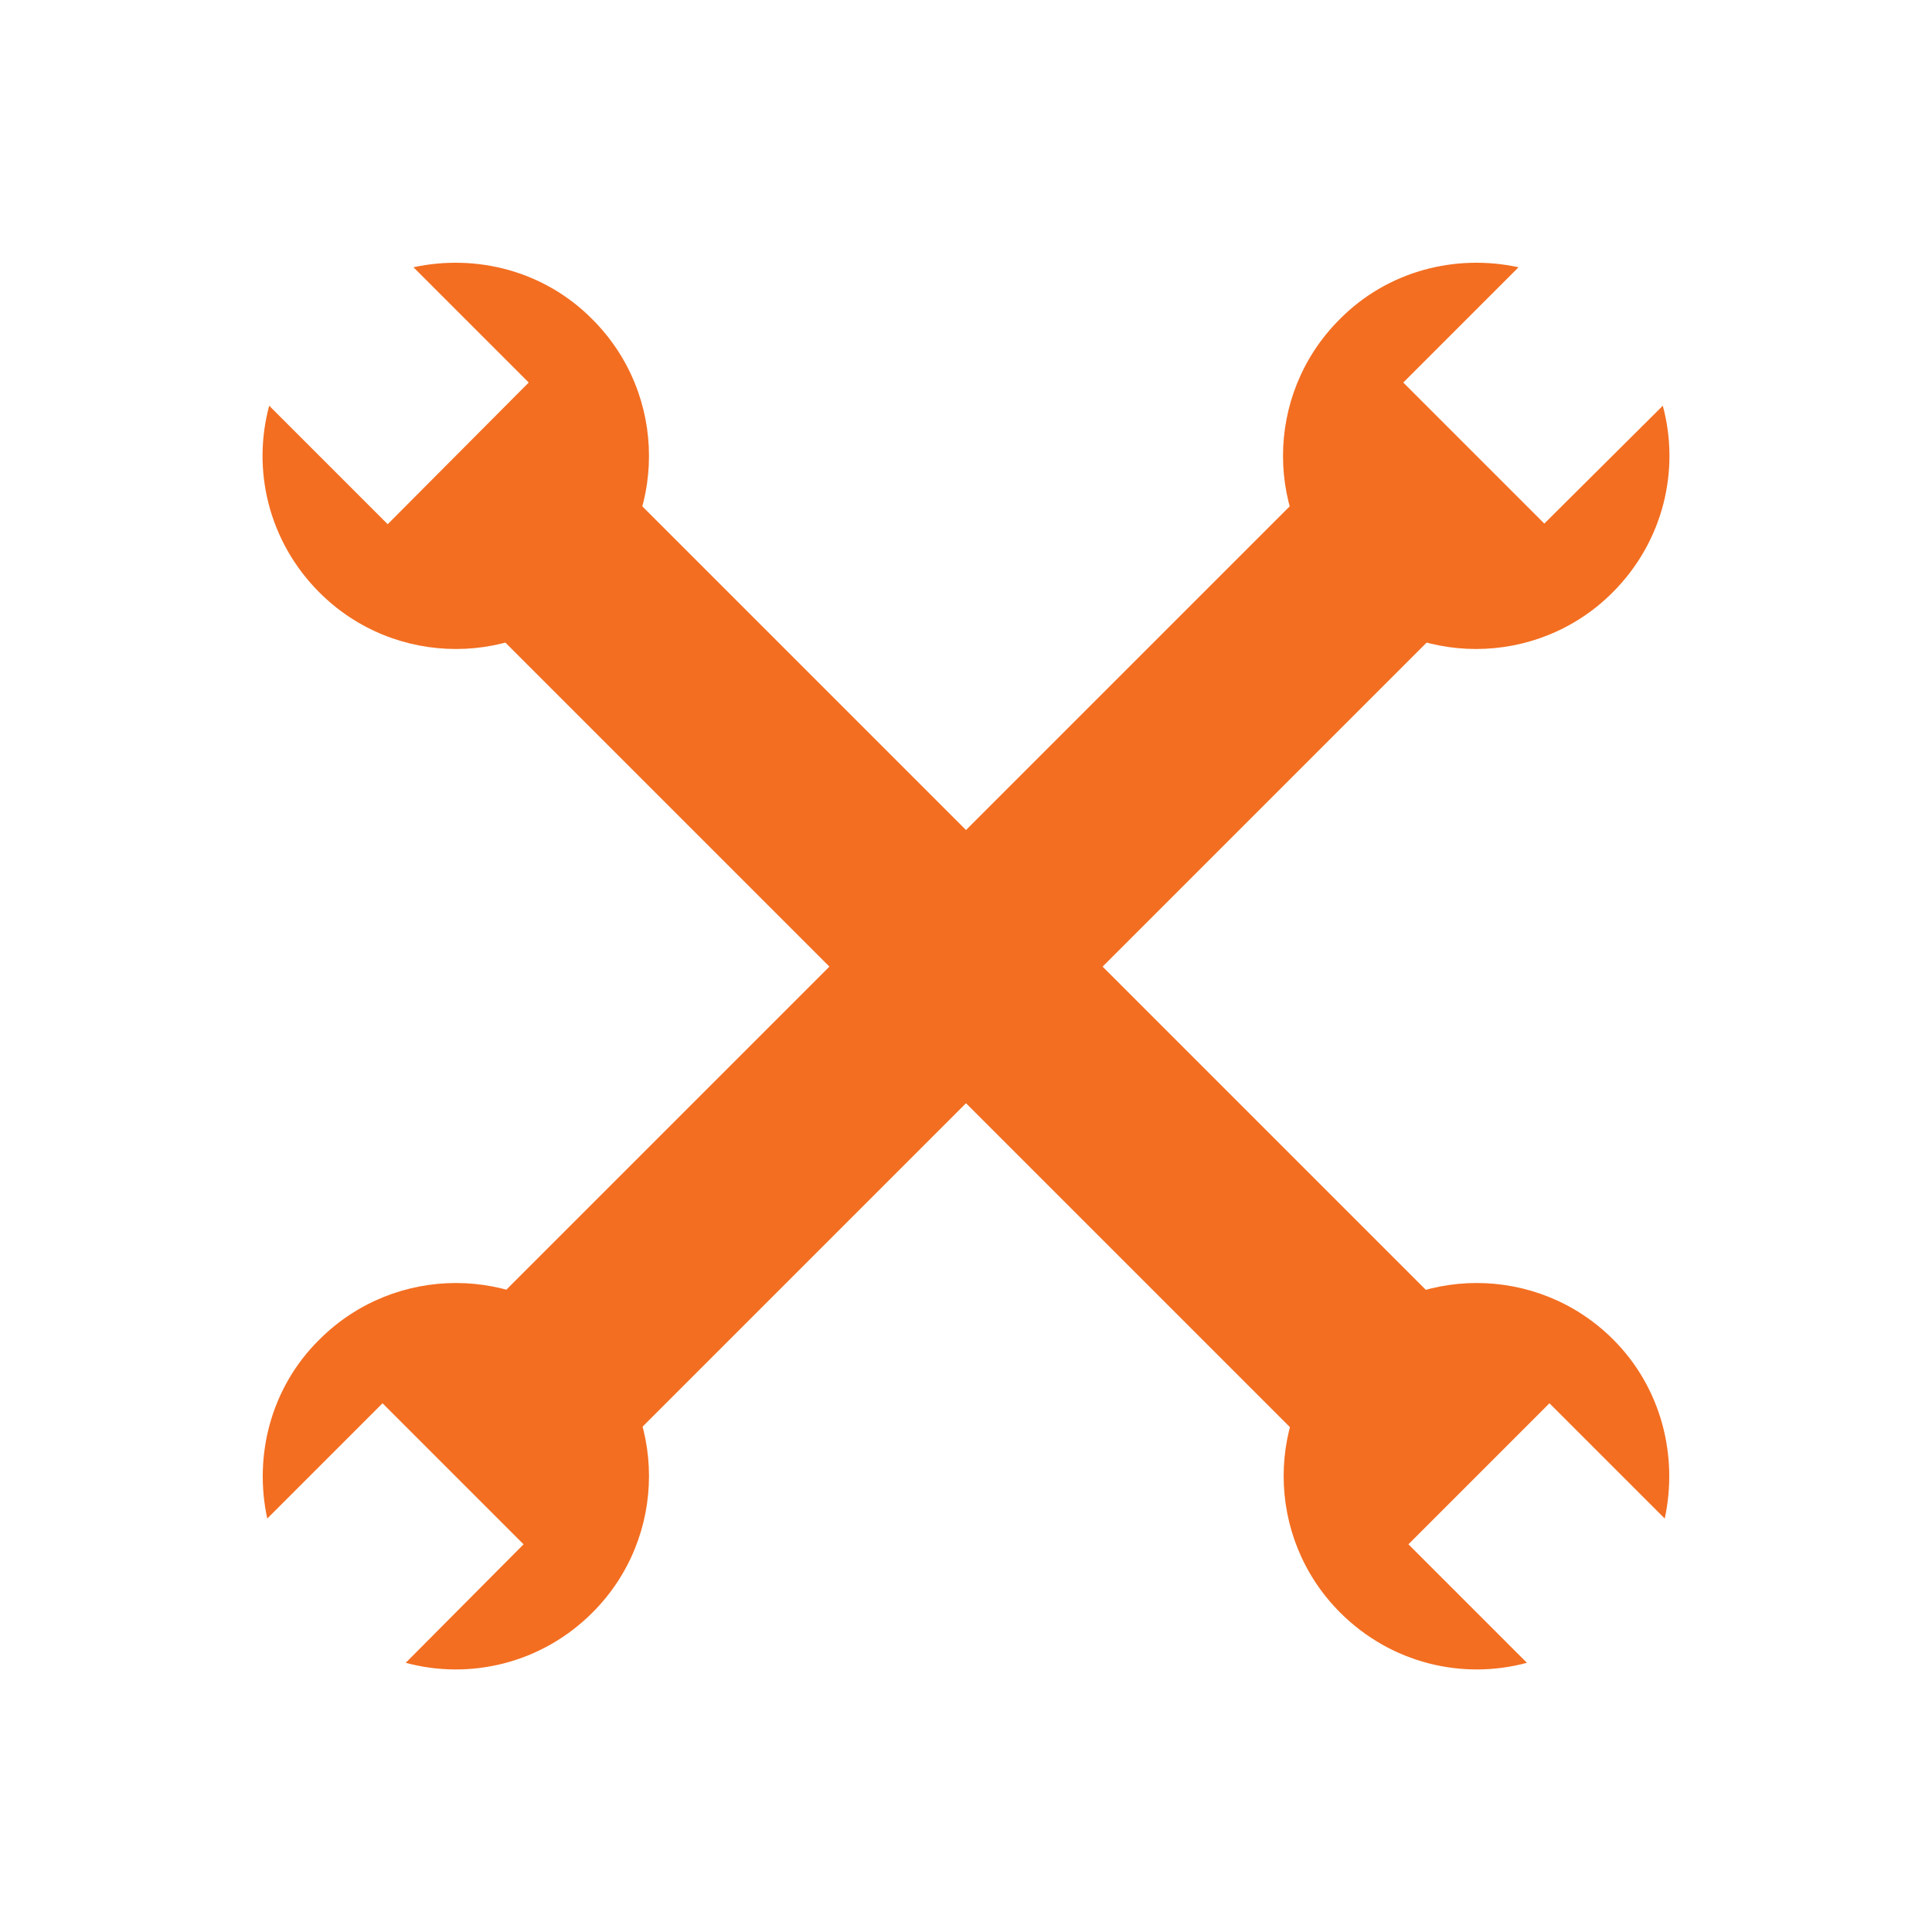 <?xml version="1.0" encoding="utf-8"?>
<!-- Generator: Adobe Illustrator 21.1.0, SVG Export Plug-In . SVG Version: 6.00 Build 0)  -->
<svg version="1.1" id="Layer_1" xmlns="http://www.w3.org/2000/svg" xmlns:xlink="http://www.w3.org/1999/xlink" x="0px" y="0px"
	 viewBox="0 0 300 300" style="enable-background:new 0 0 300 300;" xml:space="preserve">
<style type="text/css">
	.st0{fill:#F36E21;}
</style>
<g>
	<g>
		
			<rect x="135.3" y="50.3" transform="matrix(0.707 -0.707 0.707 0.707 -62.275 150.345)" class="st0" width="30" height="200"/>
		<path class="st0" d="M64.2,41.5l17.9,17.9L60.2,81.4L41.8,63c-2.7,10-0.1,21.1,7.8,29c11.7,11.7,30.7,11.7,42.4,0
			s11.7-30.7,0-42.4C84.5,42,73.9,39.4,64.2,41.5z"/>
		<path class="st0" d="M258.5,235.8l-17.9-17.9l-21.9,21.9l18.4,18.4c-10,2.7-21.1,0.1-29-7.8c-11.7-11.7-11.7-30.7,0-42.4
			s30.7-11.7,42.4,0C258,215.5,260.6,226.1,258.5,235.8z"/>
	</g>
	<g>
		
			<rect x="135.3" y="49.7" transform="matrix(-0.707 -0.707 0.707 -0.707 150.834 361.787)" class="st0" width="30" height="200"/>
		<path class="st0" d="M41.5,235.8l17.9-17.9l21.9,21.9L63,258.2c10,2.7,21.1,0.1,29-7.8c11.7-11.7,11.7-30.7,0-42.4
			s-30.7-11.7-42.4,0C42,215.5,39.4,226.1,41.5,235.8z"/>
		<path class="st0" d="M235.8,41.5l-17.9,17.9l21.9,21.9L258.2,63c2.7,10,0.1,21.1-7.8,29c-11.7,11.7-30.7,11.7-42.4,0
			s-11.7-30.7,0-42.4C215.5,42,226.1,39.4,235.8,41.5z"/>
	</g>
</g>
</svg>
